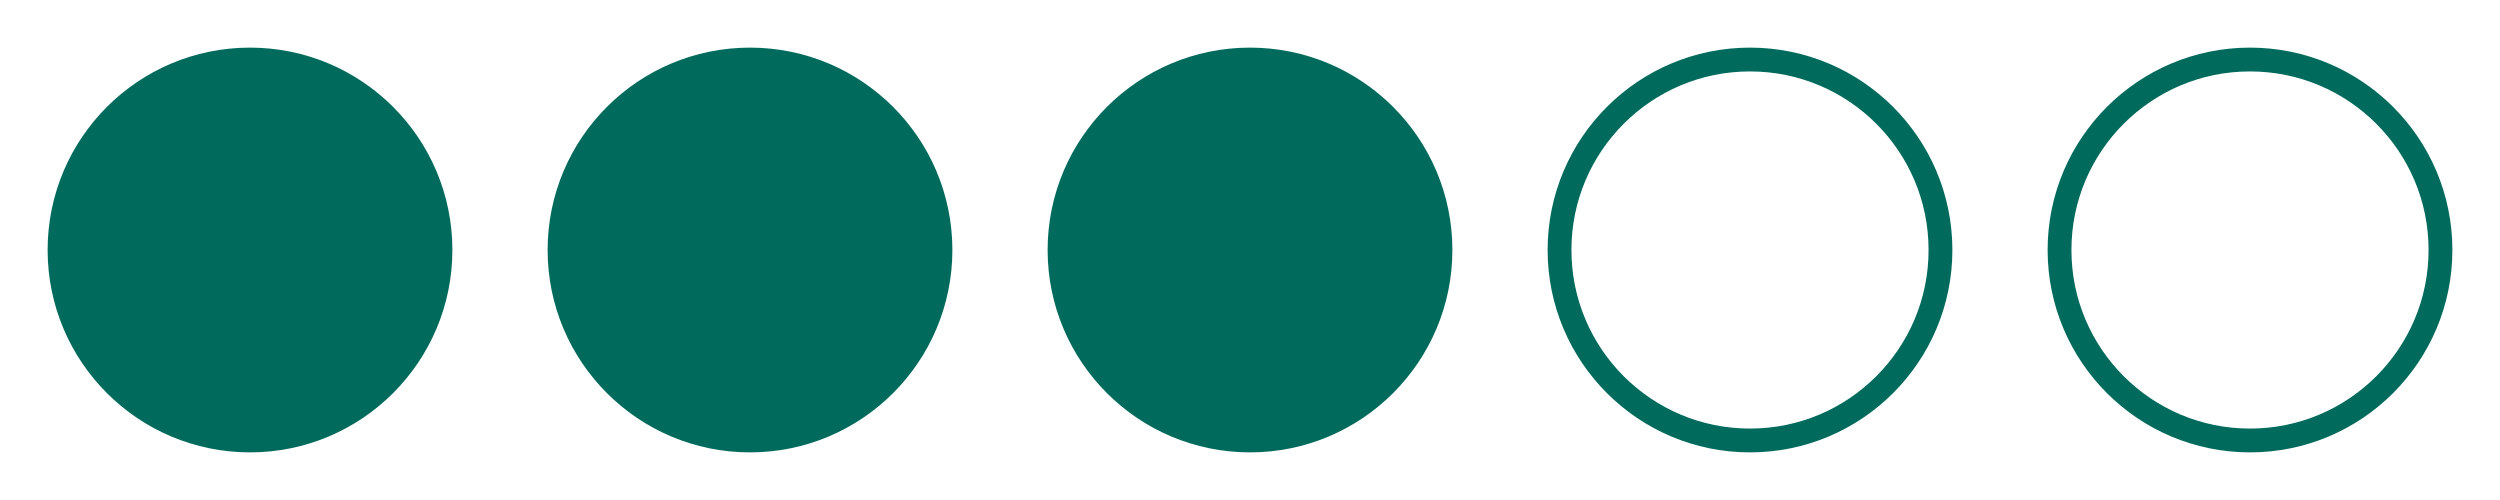 <svg width="105" height="21" viewBox="0 0 105 21" fill="none" xmlns="http://www.w3.org/2000/svg">
<path d="M10.5 18.5C14.918 18.5 18.5 14.918 18.5 10.5C18.5 6.082 14.918 2.5 10.5 2.5C6.082 2.5 2.5 6.082 2.5 10.5C2.5 14.918 6.082 18.5 10.5 18.5Z" fill="#006A5C" stroke="#006A5C" stroke-linecap="round" stroke-linejoin="round"/>
<path d="M52.5 18.5C56.918 18.5 60.5 14.918 60.5 10.5C60.5 6.082 56.918 2.5 52.5 2.5C48.082 2.5 44.5 6.082 44.5 10.5C44.5 14.918 48.082 18.5 52.5 18.5Z" fill="#006A5C" stroke="#006A5C" stroke-linecap="round" stroke-linejoin="round"/>
<path d="M31.5 18.5C35.918 18.5 39.5 14.918 39.5 10.5C39.5 6.082 35.918 2.5 31.5 2.5C27.082 2.5 23.5 6.082 23.5 10.5C23.5 14.918 27.082 18.5 31.5 18.5Z" fill="#006A5C" stroke="#006A5C" stroke-linecap="round" stroke-linejoin="round"/>
<path d="M94.5 18.5C98.918 18.5 102.5 14.918 102.5 10.5C102.5 6.082 98.918 2.5 94.5 2.5C90.082 2.5 86.5 6.082 86.5 10.5C86.5 14.918 90.082 18.5 94.5 18.5Z" stroke="#006A5C" stroke-linecap="round" stroke-linejoin="round"/>
<path d="M73.5 18.5C77.918 18.5 81.5 14.918 81.5 10.5C81.5 6.082 77.918 2.5 73.5 2.5C69.082 2.5 65.5 6.082 65.5 10.5C65.5 14.918 69.082 18.5 73.5 18.5Z" stroke="#006A5C" stroke-linecap="round" stroke-linejoin="round"/>
</svg>
